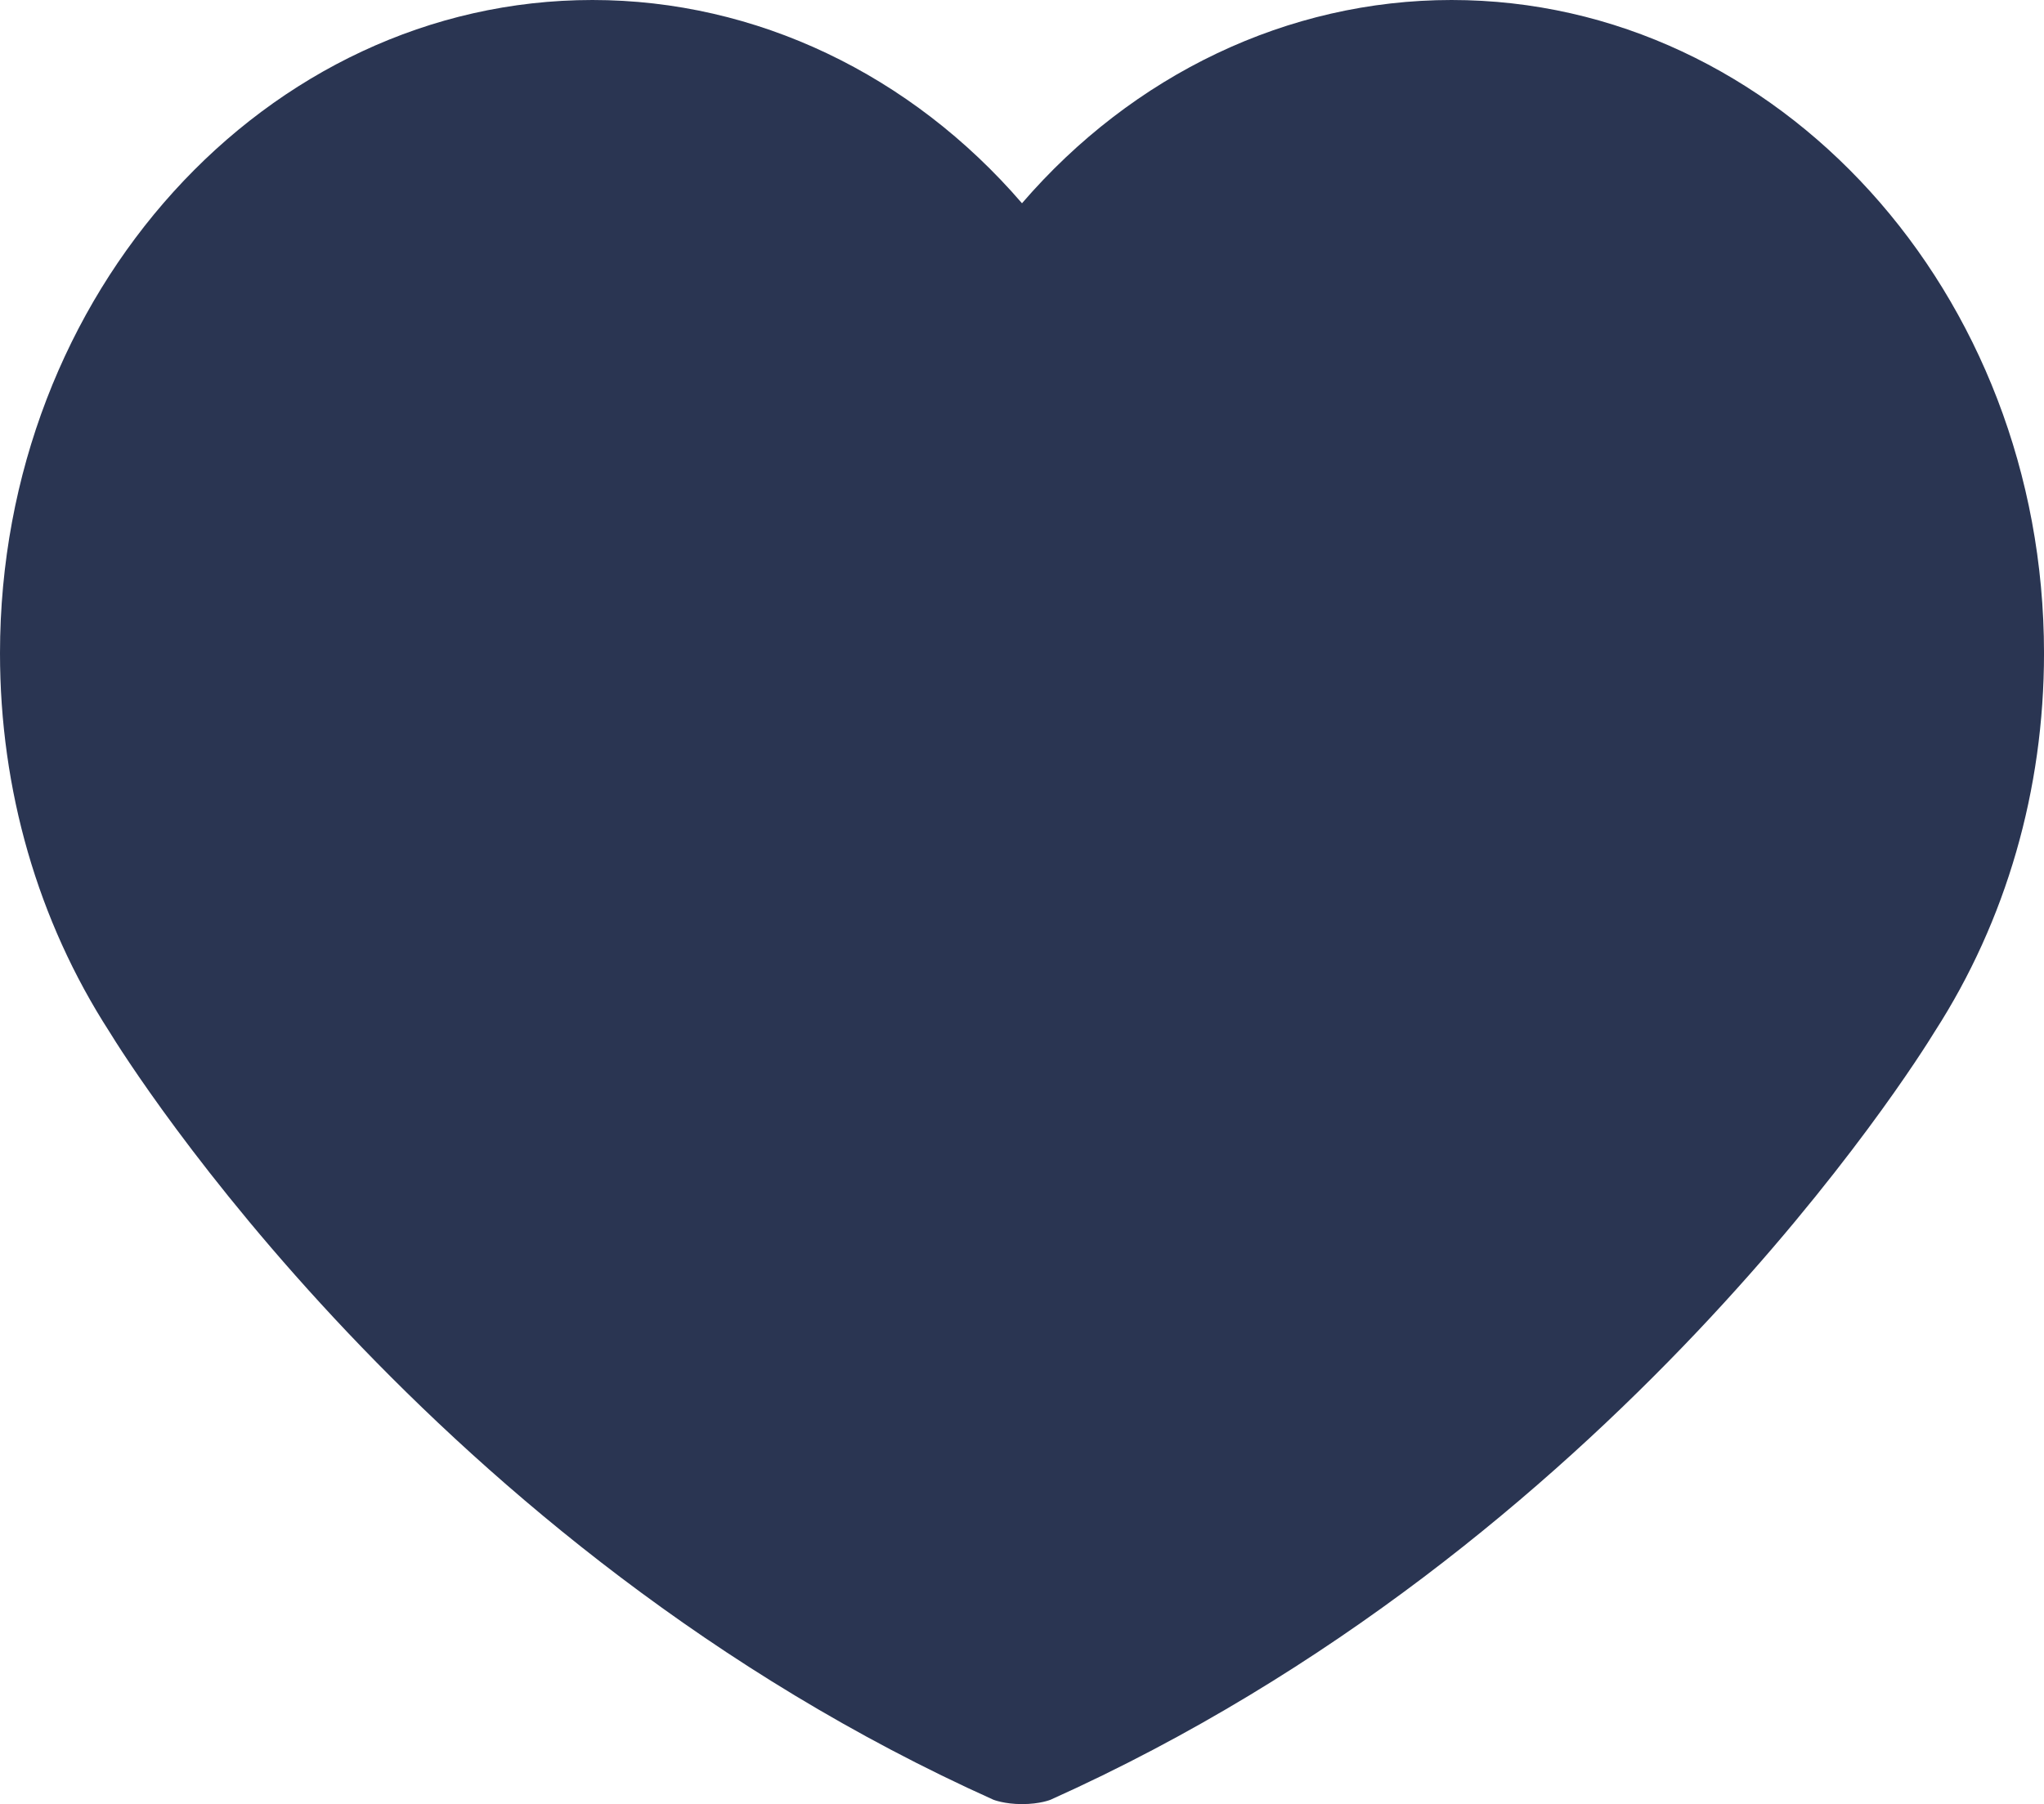 <svg version="1.1" id="图层_1" x="0px" y="0px" width="153.393px" height="135.423px" viewBox="0 0 153.393 135.423" enable-background="new 0 0 153.393 135.423" xml:space="preserve" xmlns="http://www.w3.org/2000/svg" xmlns:xlink="http://www.w3.org/1999/xlink" xmlns:xml="http://www.w3.org/XML/1998/namespace">
  <path fill="#2A3552" d="M108.933,0C96.646,0,85.023,5.593,76.696,15.257C68.371,5.595,56.75,0,44.458,0C19.944,0,0,21.997,0,49.038
	C0,59.29,2.836,69.107,8.2,77.431c1.431,2.338,24.171,38.697,66.351,57.664c0,0,0.817,0.328,2.146,0.328
	c1.364,0,2.146-0.329,2.146-0.329c42.188-18.966,64.927-55.332,66.352-57.664c5.361-8.327,8.199-18.144,8.199-28.394
	C153.393,21.997,133.447,0,108.933,0z" class="color c1"/>
</svg>